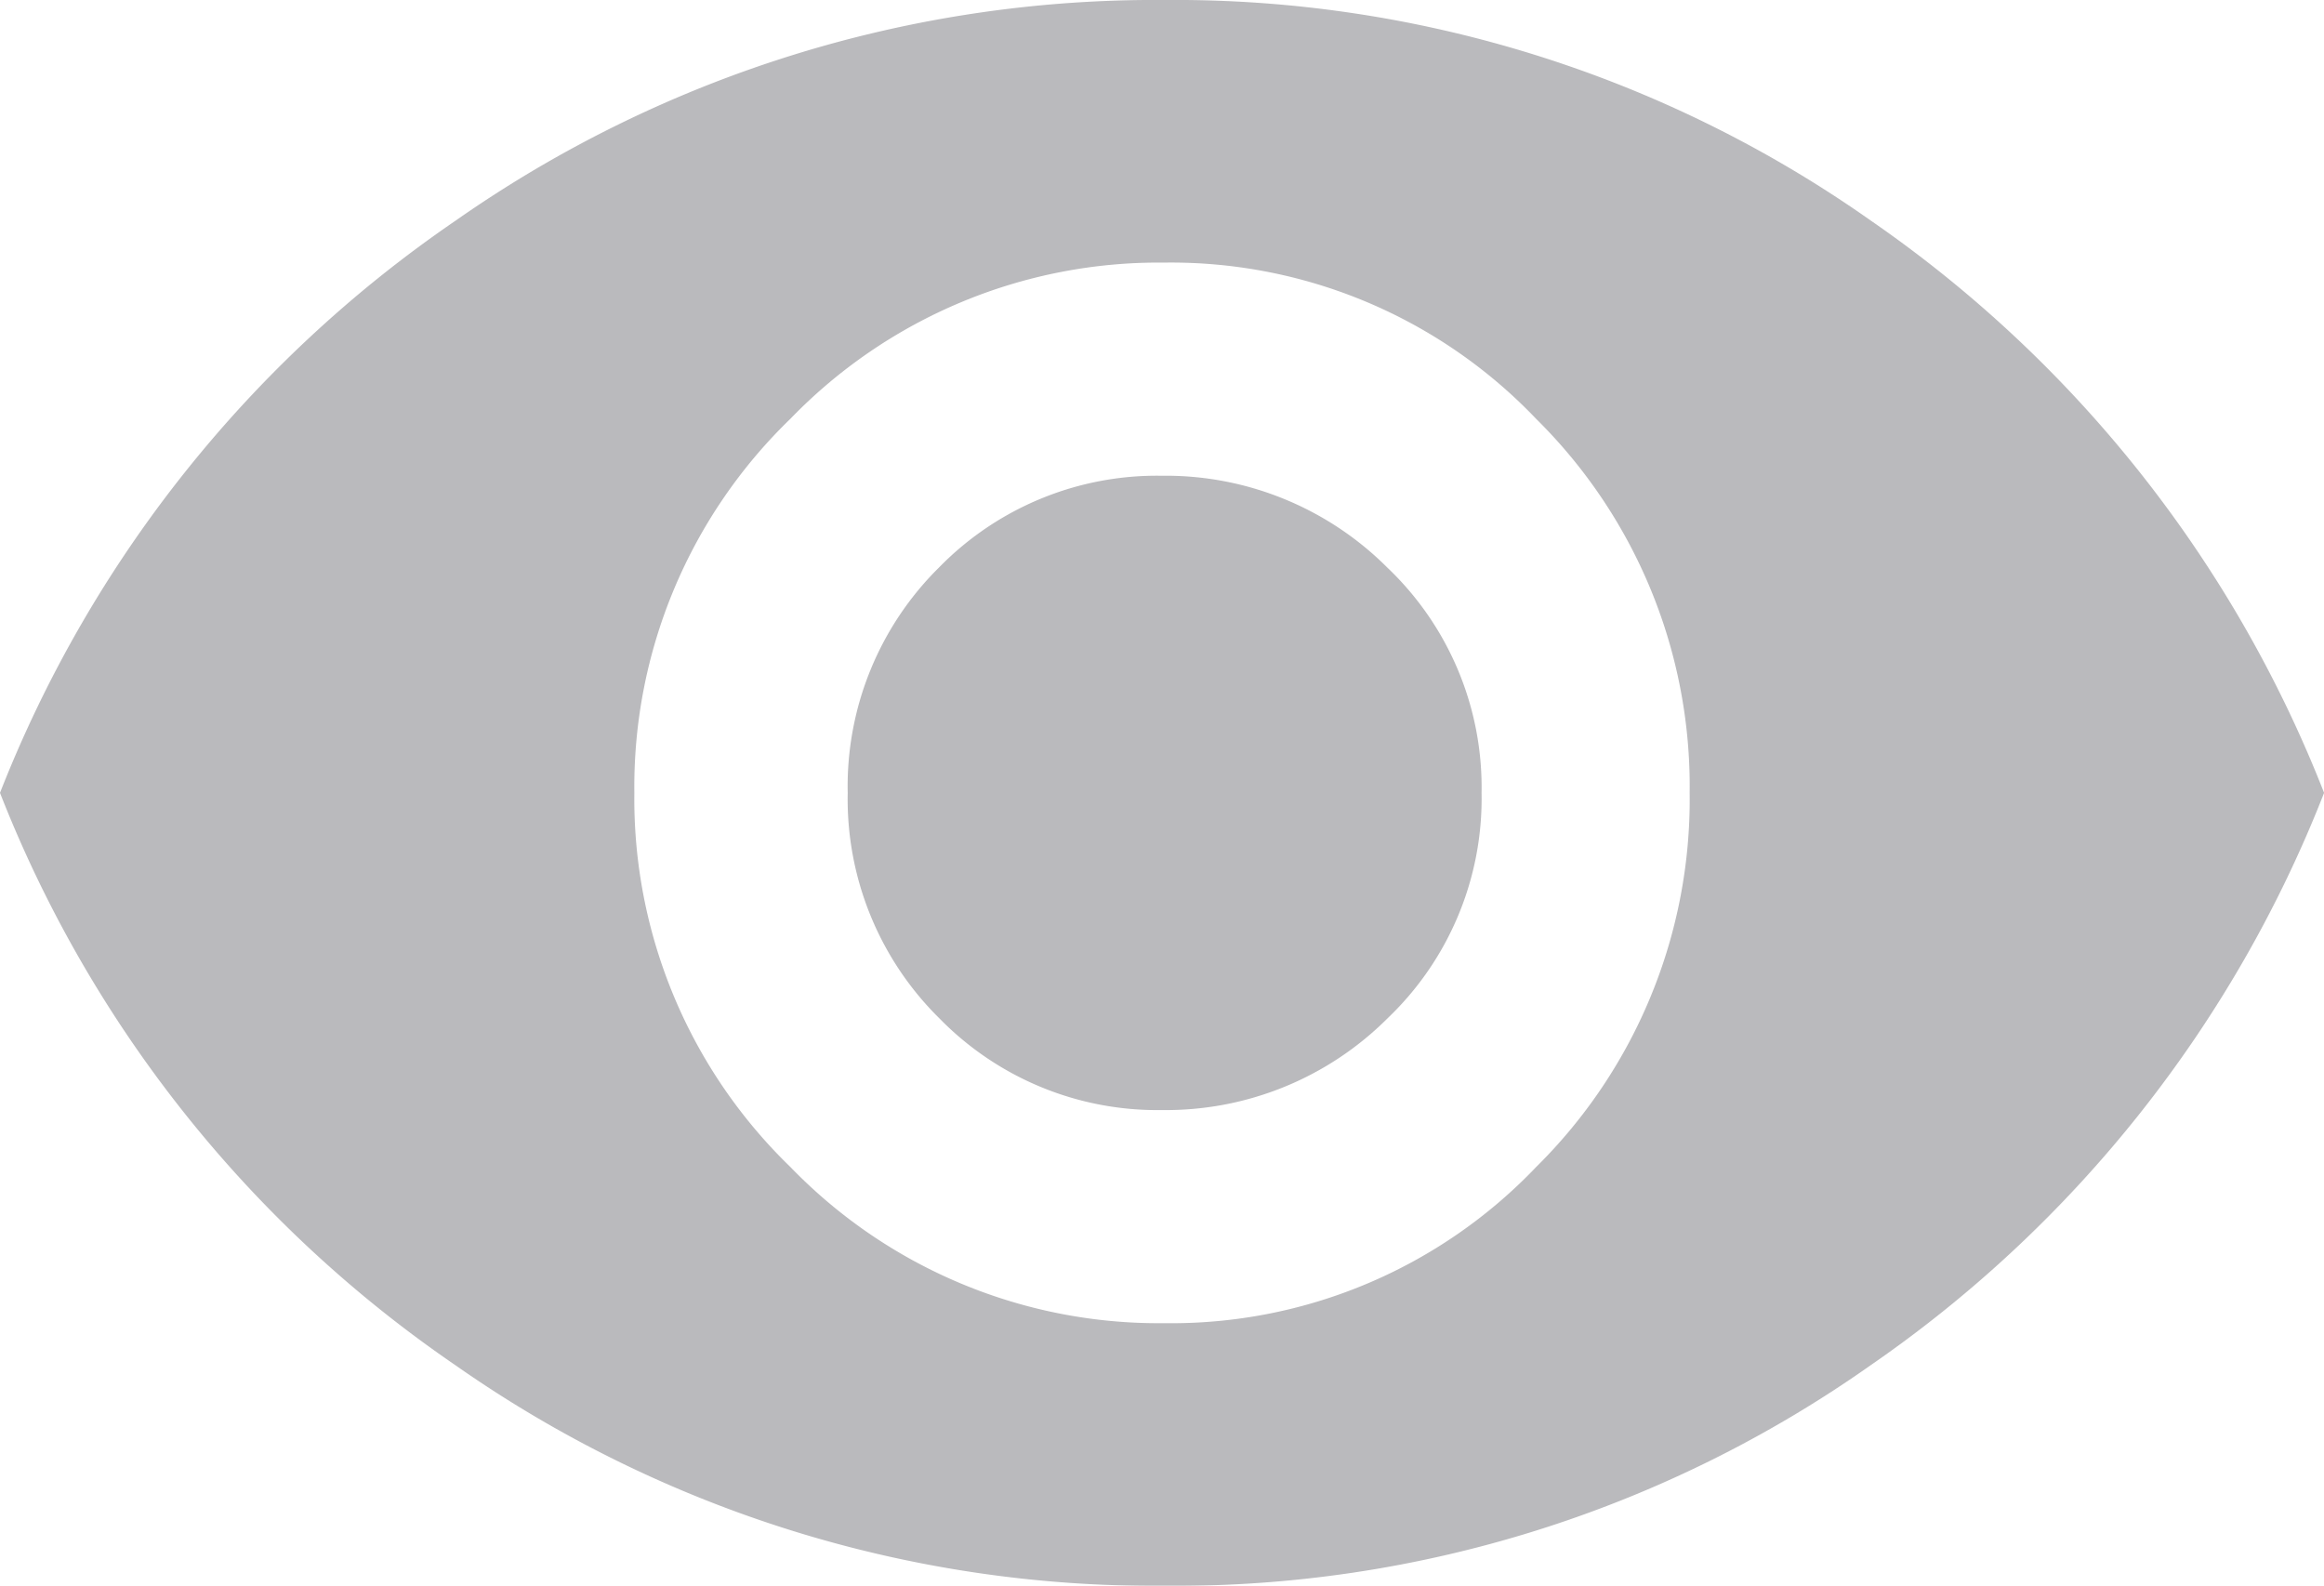 <svg xmlns="http://www.w3.org/2000/svg" width="28.188" height="19.233" viewBox="0 0 28.188 19.233">
  <g id="Icon_View" data-name="Icon/View" opacity="0.3">
    <path id="View" d="M14.124,19.233a14.772,14.772,0,0,1-8.6-2.675A15.061,15.061,0,0,1,0,9.616,15.07,15.07,0,0,1,5.529,2.674,14.786,14.786,0,0,1,14.124,0a14.651,14.651,0,0,1,8.565,2.674,15.136,15.136,0,0,1,5.5,6.942,15.121,15.121,0,0,1-5.5,6.942A14.637,14.637,0,0,1,14.124,19.233Zm0-16.048A6.213,6.213,0,0,0,9.587,5.079,6.21,6.21,0,0,0,7.694,9.616a6.212,6.212,0,0,0,1.893,4.538,6.213,6.213,0,0,0,4.538,1.894,6.115,6.115,0,0,0,4.507-1.894,6.265,6.265,0,0,0,1.862-4.538,6.263,6.263,0,0,0-1.862-4.536A6.115,6.115,0,0,0,14.124,3.185Zm-.03,10.278a3.693,3.693,0,0,1-2.7-1.112,3.733,3.733,0,0,1-1.112-2.735A3.732,3.732,0,0,1,11.39,6.882a3.693,3.693,0,0,1,2.7-1.112,3.8,3.8,0,0,1,2.735,1.112A3.679,3.679,0,0,1,17.97,9.616a3.681,3.681,0,0,1-1.141,2.735A3.8,3.8,0,0,1,14.094,13.463Z" transform="translate(0 0)" fill="#161620"/>
  </g>
</svg>
